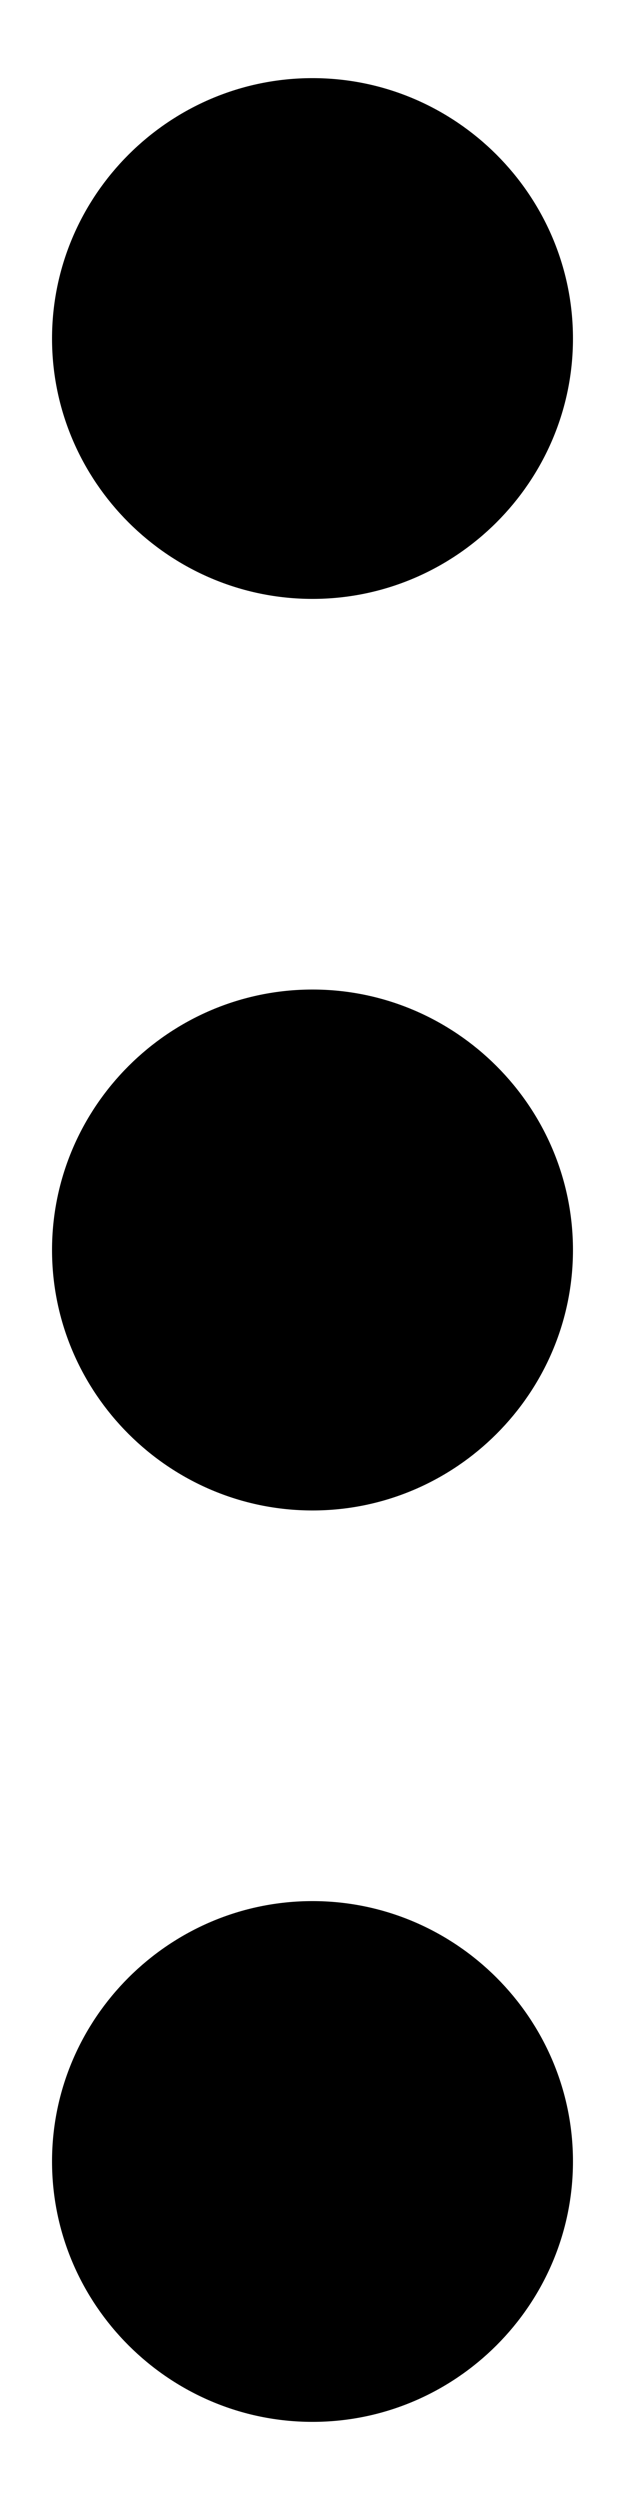 <svg width="4" height="16" viewBox="0 0 4 16" role="img" xmlns="http://www.w3.org/2000/svg" aria-labelledby="dotsTitle">
  <title id="dotsTitle">three dots icon</title>
    <path d="M2 0.5C1.083 0.5 0.333 1.25 0.333 2.167C0.333 3.083 1.083 3.833 2 3.833C2.917 3.833 3.667 3.083 3.667 2.167C3.667 1.25 2.917 0.5 2 0.5ZM2 12.167C1.083 12.167 0.333 12.917 0.333 13.833C0.333 14.75 1.083 15.5 2 15.5C2.917 15.5 3.667 14.75 3.667 13.833C3.667 12.917 2.917 12.167 2 12.167ZM2 6.333C1.083 6.333 0.333 7.083 0.333 8C0.333 8.917 1.083 9.667 2 9.667C2.917 9.667 3.667 8.917 3.667 8C3.667 7.083 2.917 6.333 2 6.333Z" />
</svg>
